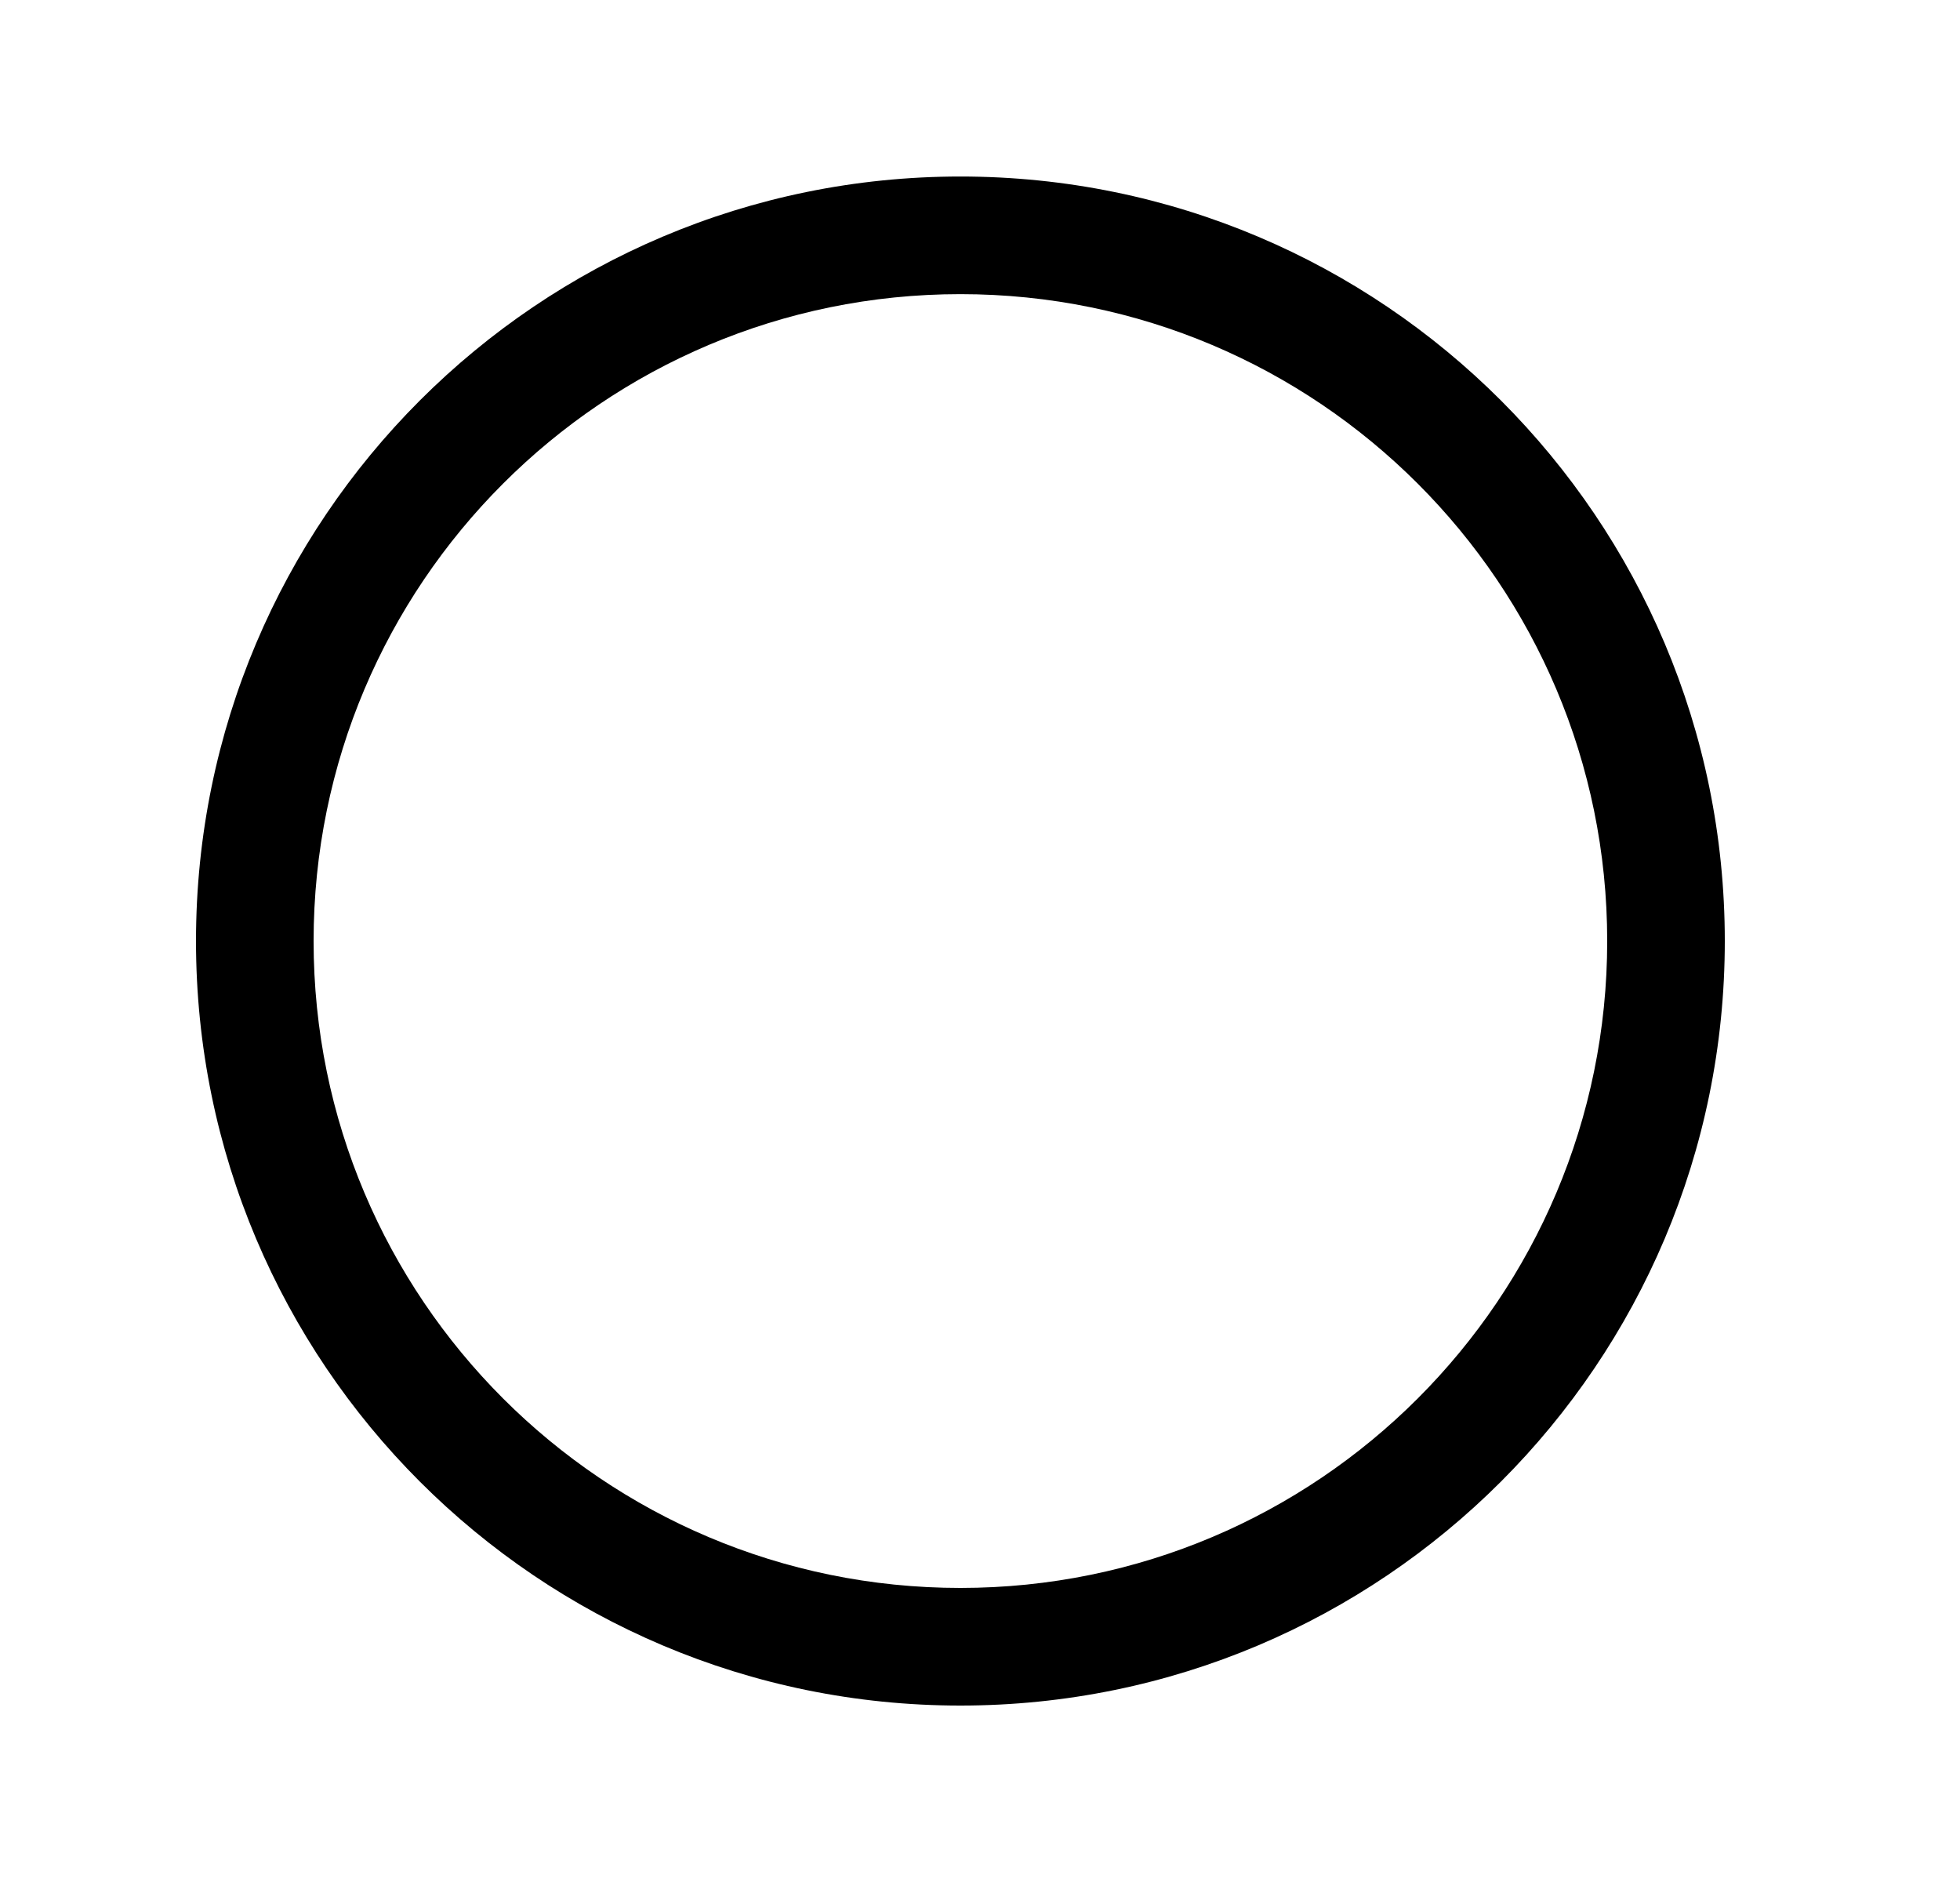<svg width="25" height="24" viewBox="0 0 25 24" fill="none" xmlns="http://www.w3.org/2000/svg">
<path fill-rule="evenodd" clip-rule="evenodd" d="M12.25 3.751C7.694 3.751 4 7.445 4 12.001C4 16.556 7.694 20.25 12.25 20.25C16.806 20.25 20.5 16.556 20.5 12.001C20.5 7.445 16.806 3.751 12.25 3.751ZM2.5 12.001C2.5 6.616 6.865 2.251 12.25 2.251C17.635 2.251 22 6.616 22 12.001C22 17.385 17.635 21.75 12.25 21.75C6.865 21.75 2.5 17.385 2.5 12.001Z" fill="black"/>
</svg>